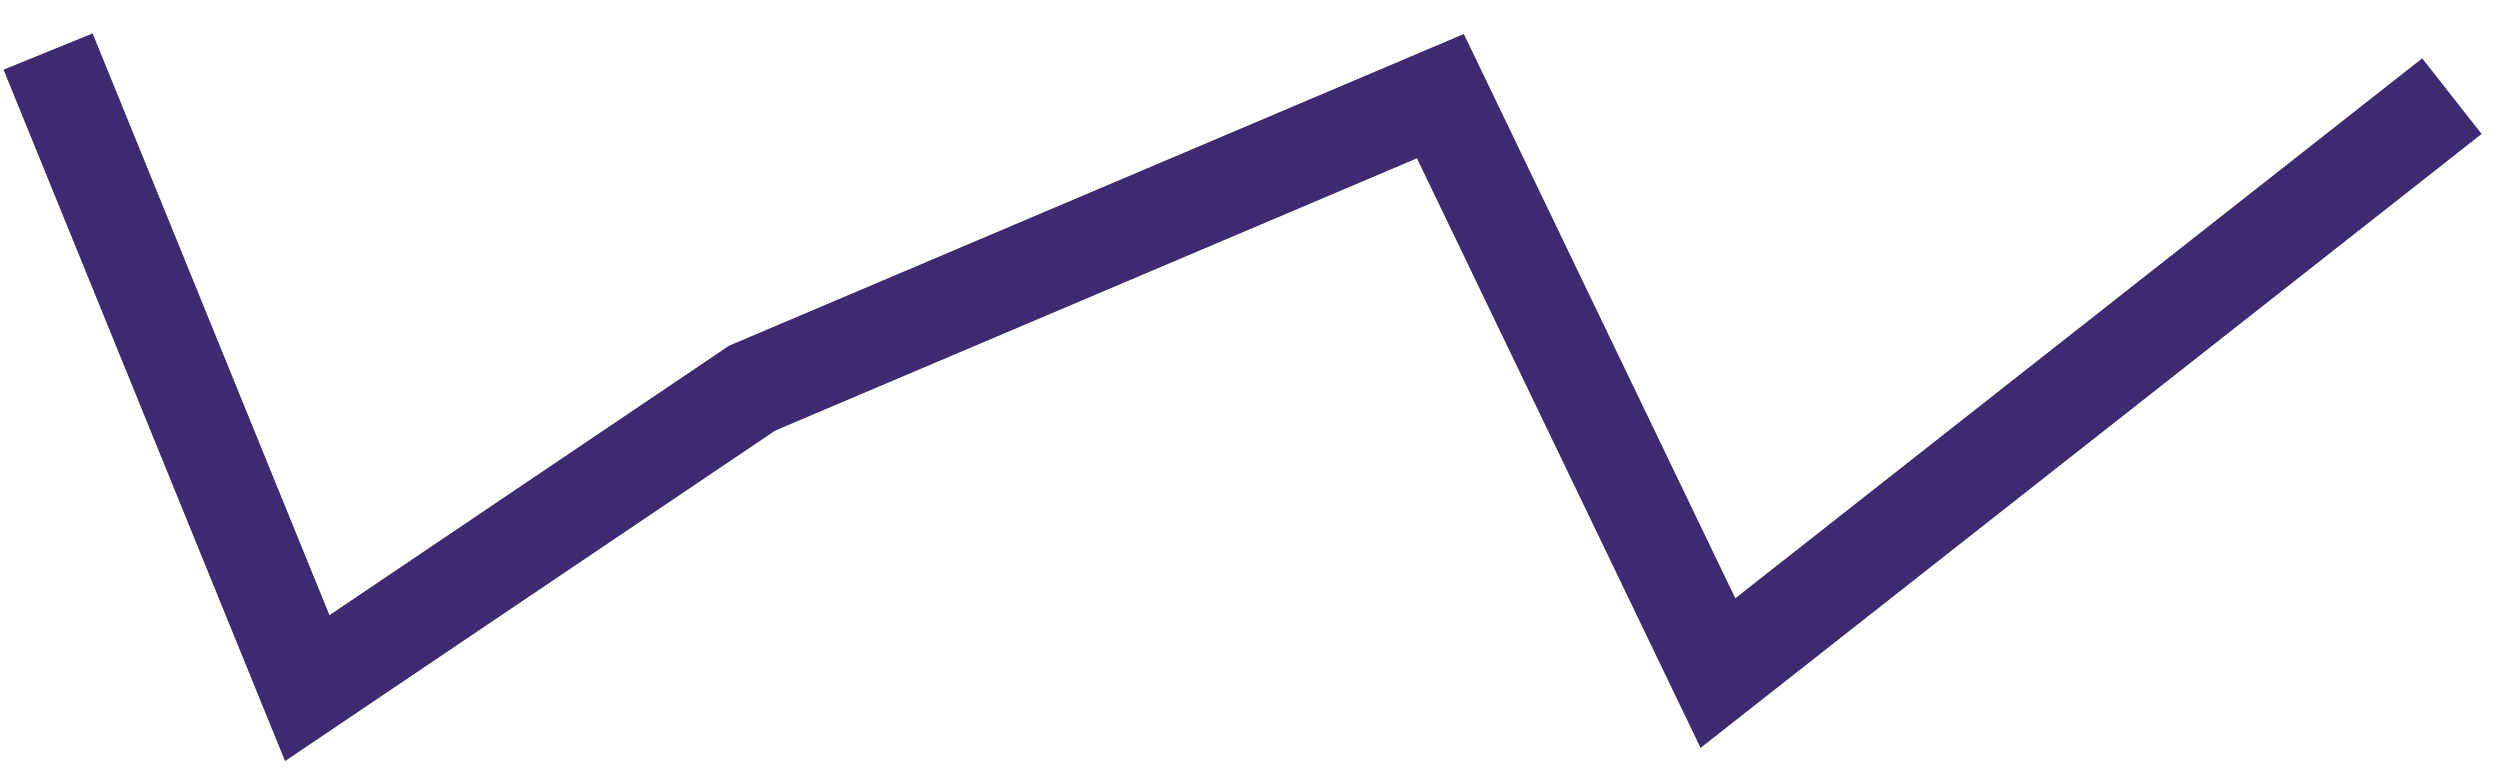 <svg width="52" height="16" viewBox="0 0 52 16" fill="none" xmlns="http://www.w3.org/2000/svg">
<path d="M1 1.072L6.391 14.313L15.647 8.072L29.96 2L35.733 14L51 2" stroke="#3E2A70" stroke-width="2"/>
</svg>
